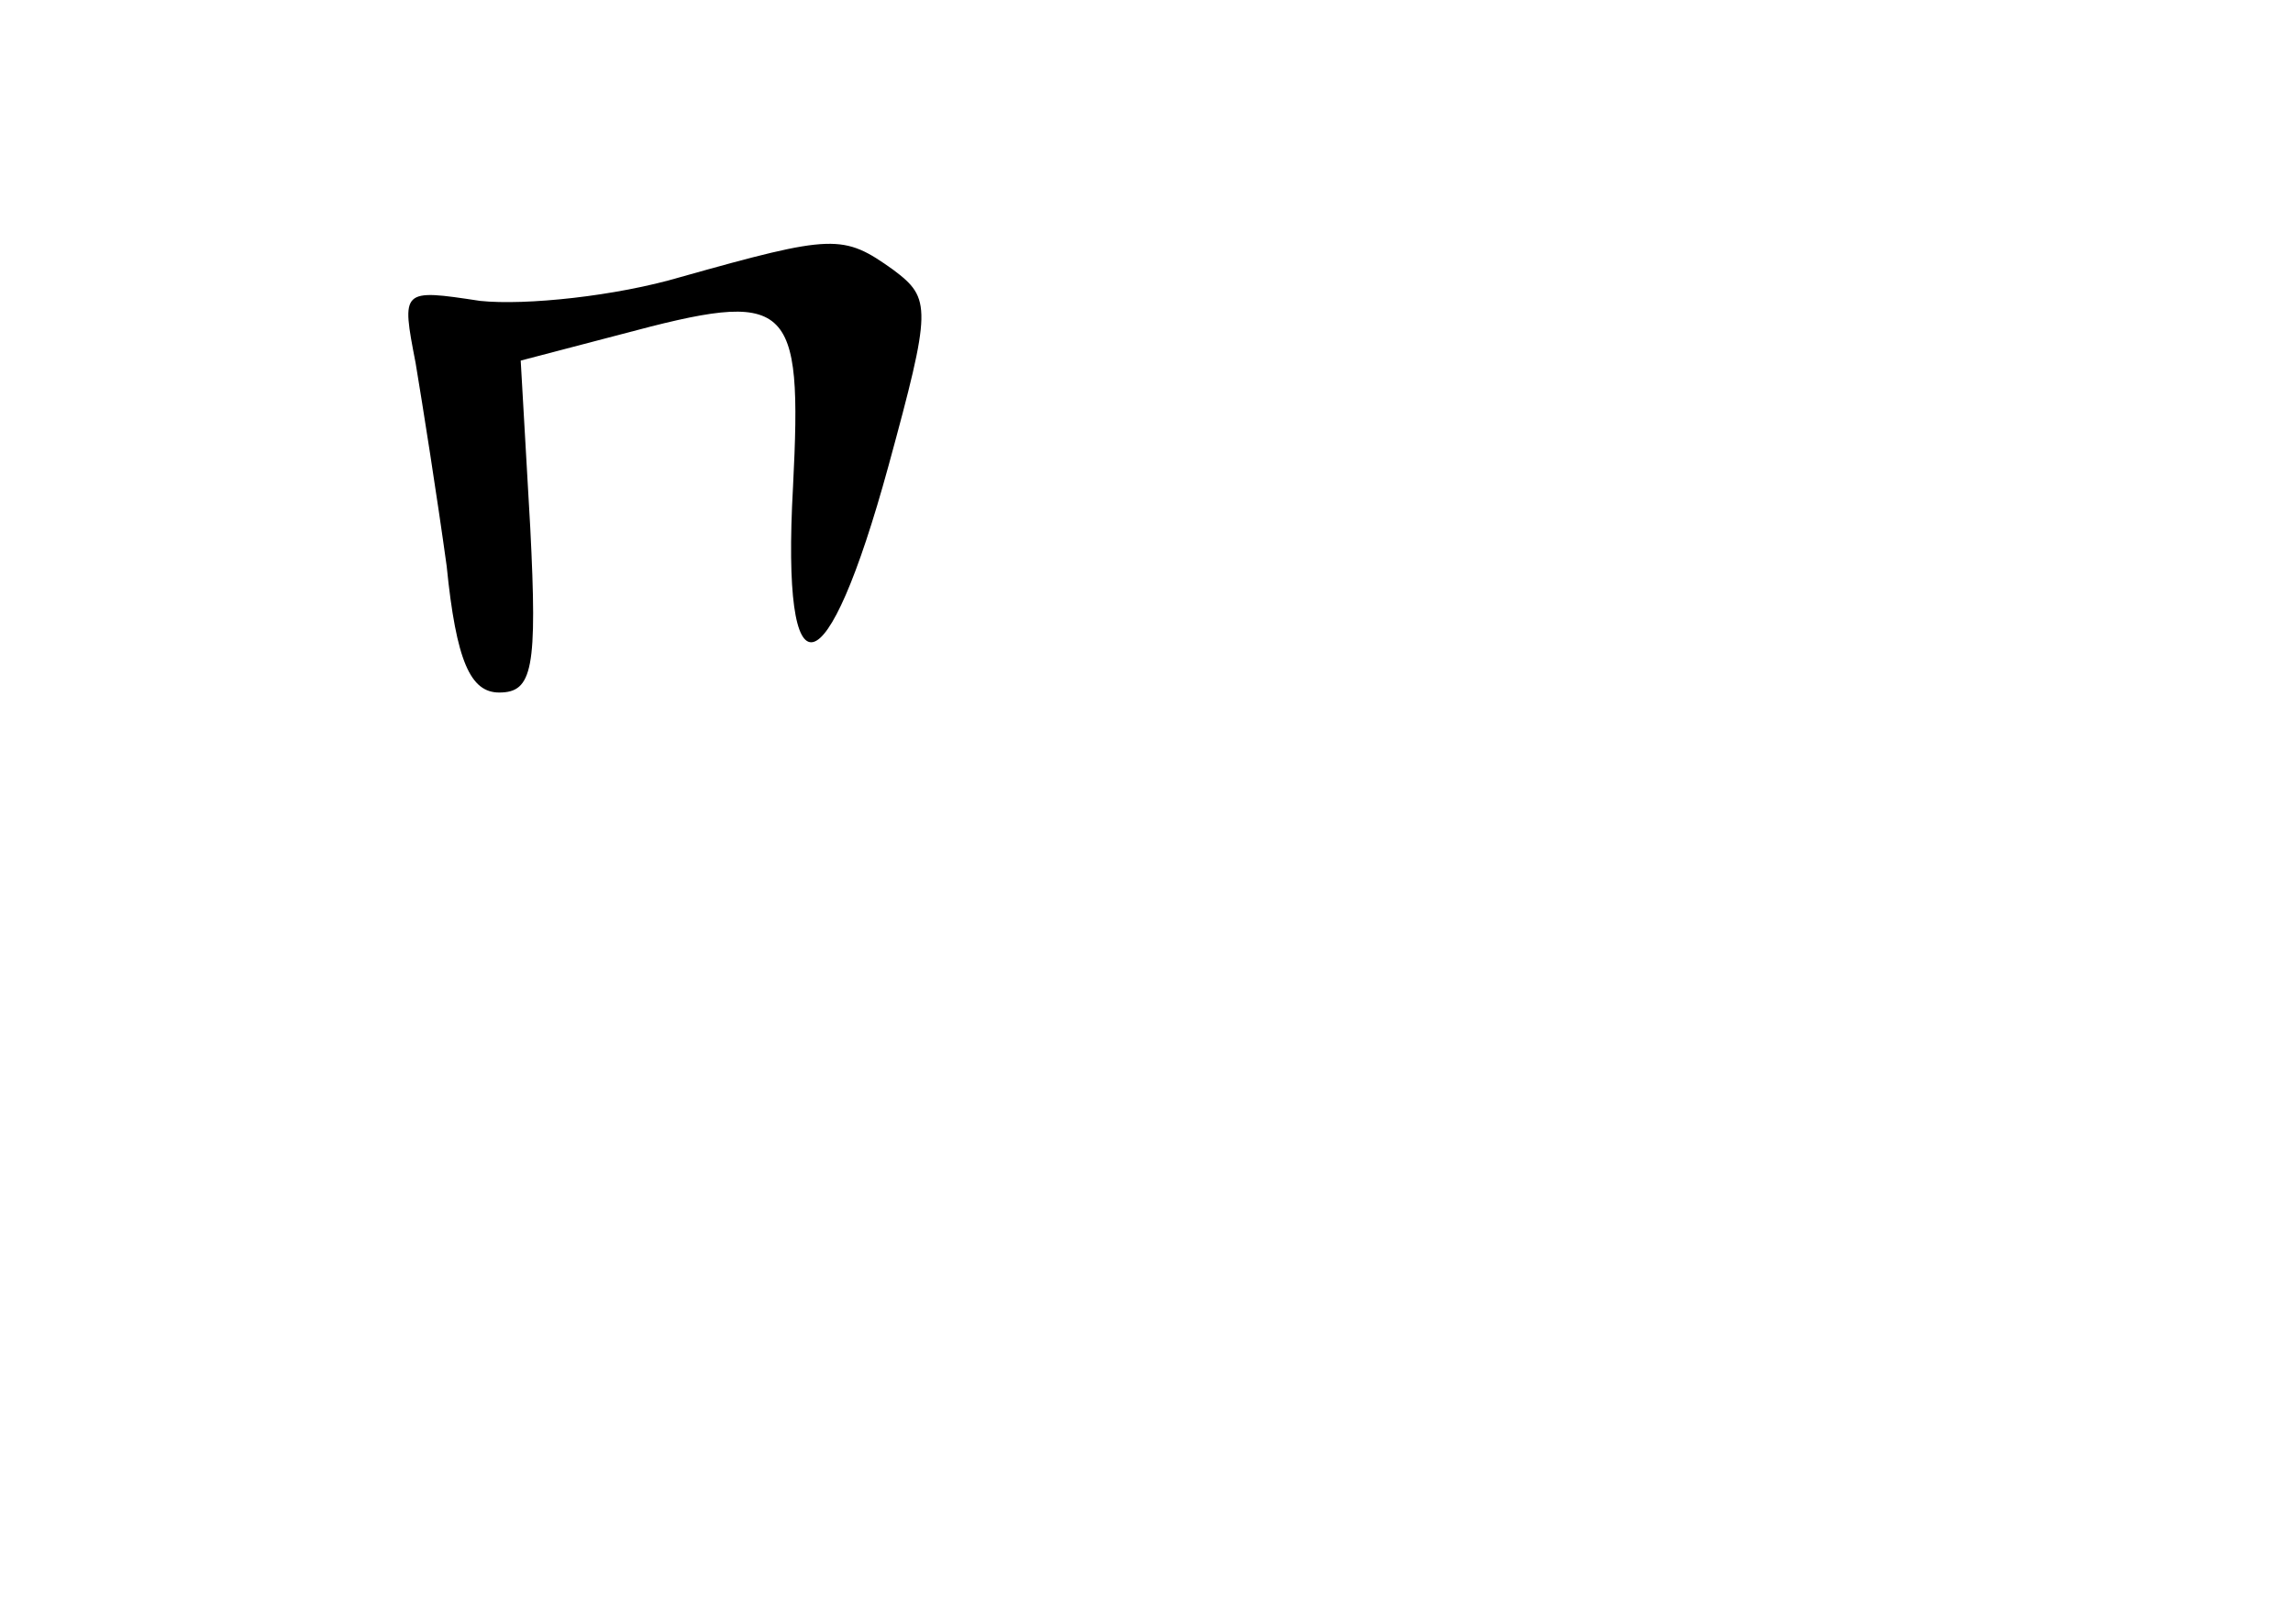 <?xml version="1.0" standalone="no"?>
<!DOCTYPE svg PUBLIC "-//W3C//DTD SVG 20010904//EN"
 "http://www.w3.org/TR/2001/REC-SVG-20010904/DTD/svg10.dtd">
<svg version="1.0" xmlns="http://www.w3.org/2000/svg"
 width="96pt" height="68pt" viewBox="0 0 96 68"
 preserveAspectRatio="xMidYMid meet">
<g transform="translate(0,68) scale(0.1,-0.1)"
fill="#000000" stroke="none">
<path d="M285 564 c-27 -8 -65 -12 -84 -10 -33 5 -33 5 -27 -26 3 -18 9 -56
13 -85 4 -40 10 -53 22 -53 14 0 16 10 13 69 l-4 70 42 11 c71 19 76 15 72
-64 -5 -90 14 -86 40 9 18 66 18 70 2 82 -21 15 -25 15 -89 -3z"/>
</g>
</svg>

